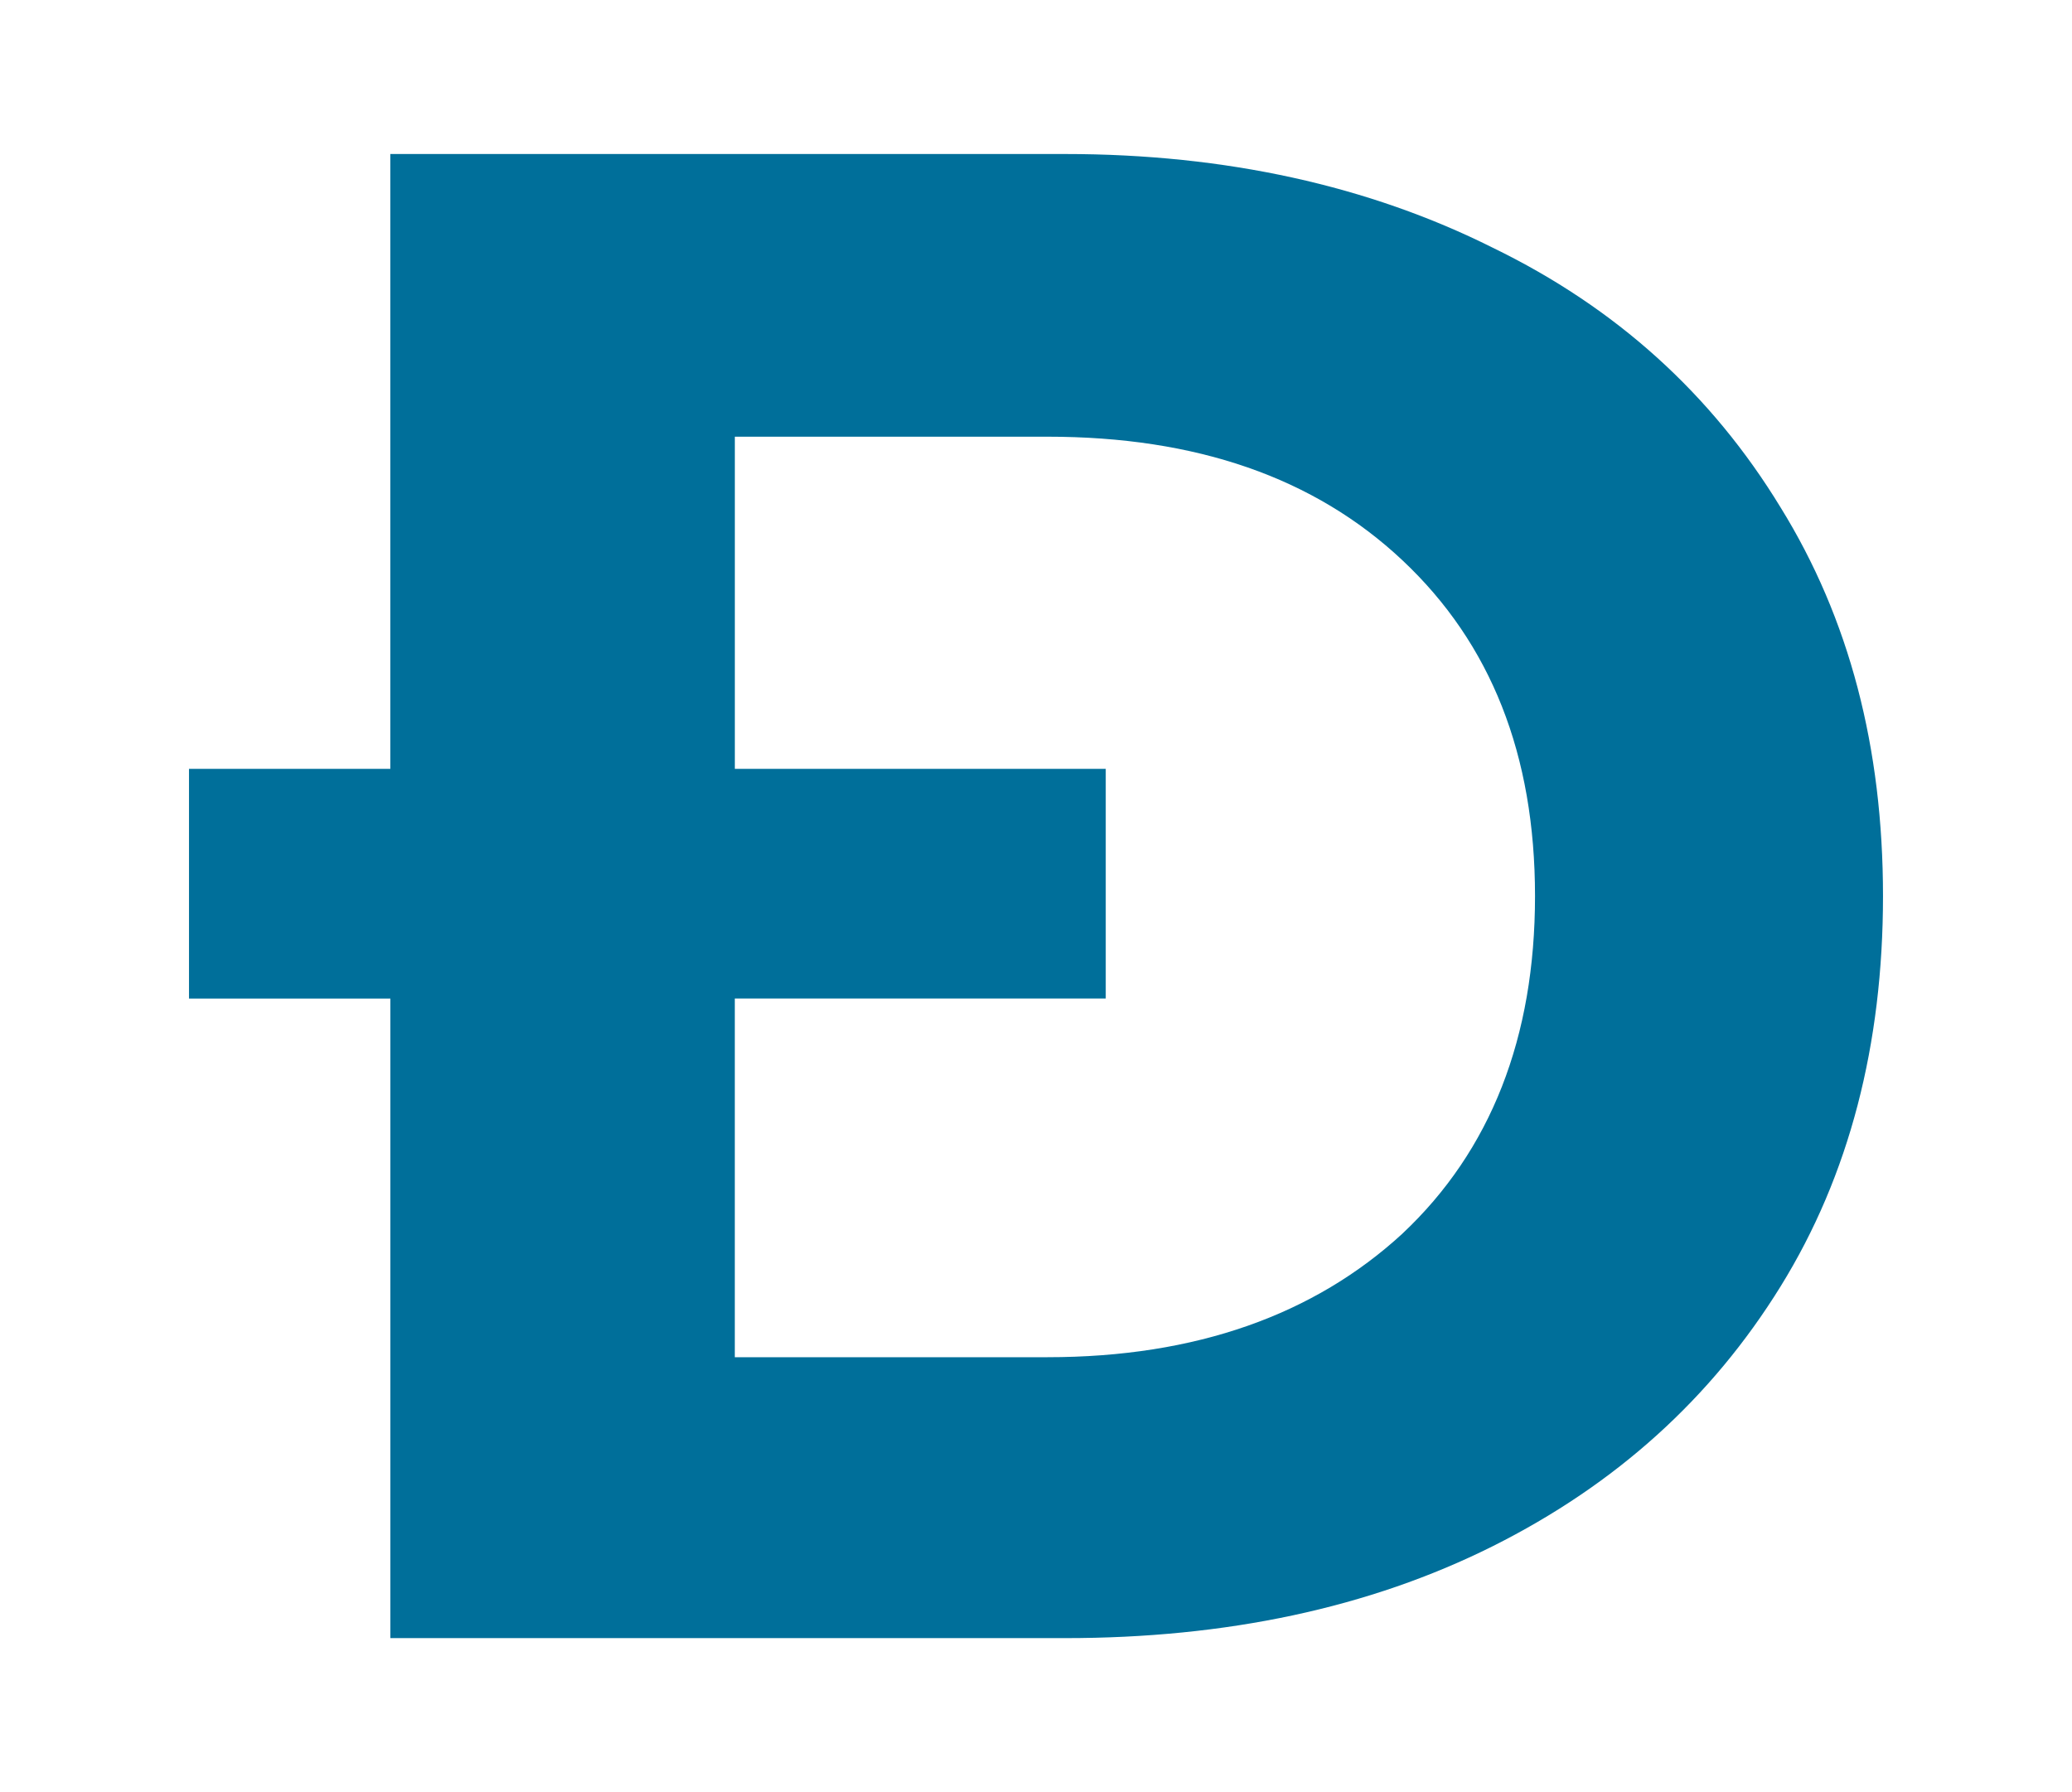<svg xmlns="http://www.w3.org/2000/svg" width="74" height="64" fill="none"><path fill="#006F9A" d="M63.591 18.119c-2.46-4.038-5.867-7.13-10.283-9.275C48.892 6.636 43.782 5.5 38.04 5.5h-24.1v21.957H6.75v8.203h7.192V58.5H38.04c5.74 0 10.85-1.073 15.267-3.28 4.416-2.21 7.823-5.301 10.283-9.276C66.051 41.969 67.25 37.3 67.25 32c0-5.3-1.199-9.906-3.659-13.881Zm-13.5 25.932c-3.155 2.903-7.382 4.417-12.68 4.417H26.243V35.659h13.248v-8.202H26.244V15.595H37.41c5.3 0 9.526 1.451 12.68 4.417 3.155 2.965 4.732 6.94 4.732 11.988 0 5.048-1.577 9.086-4.732 12.051Z"/></svg>